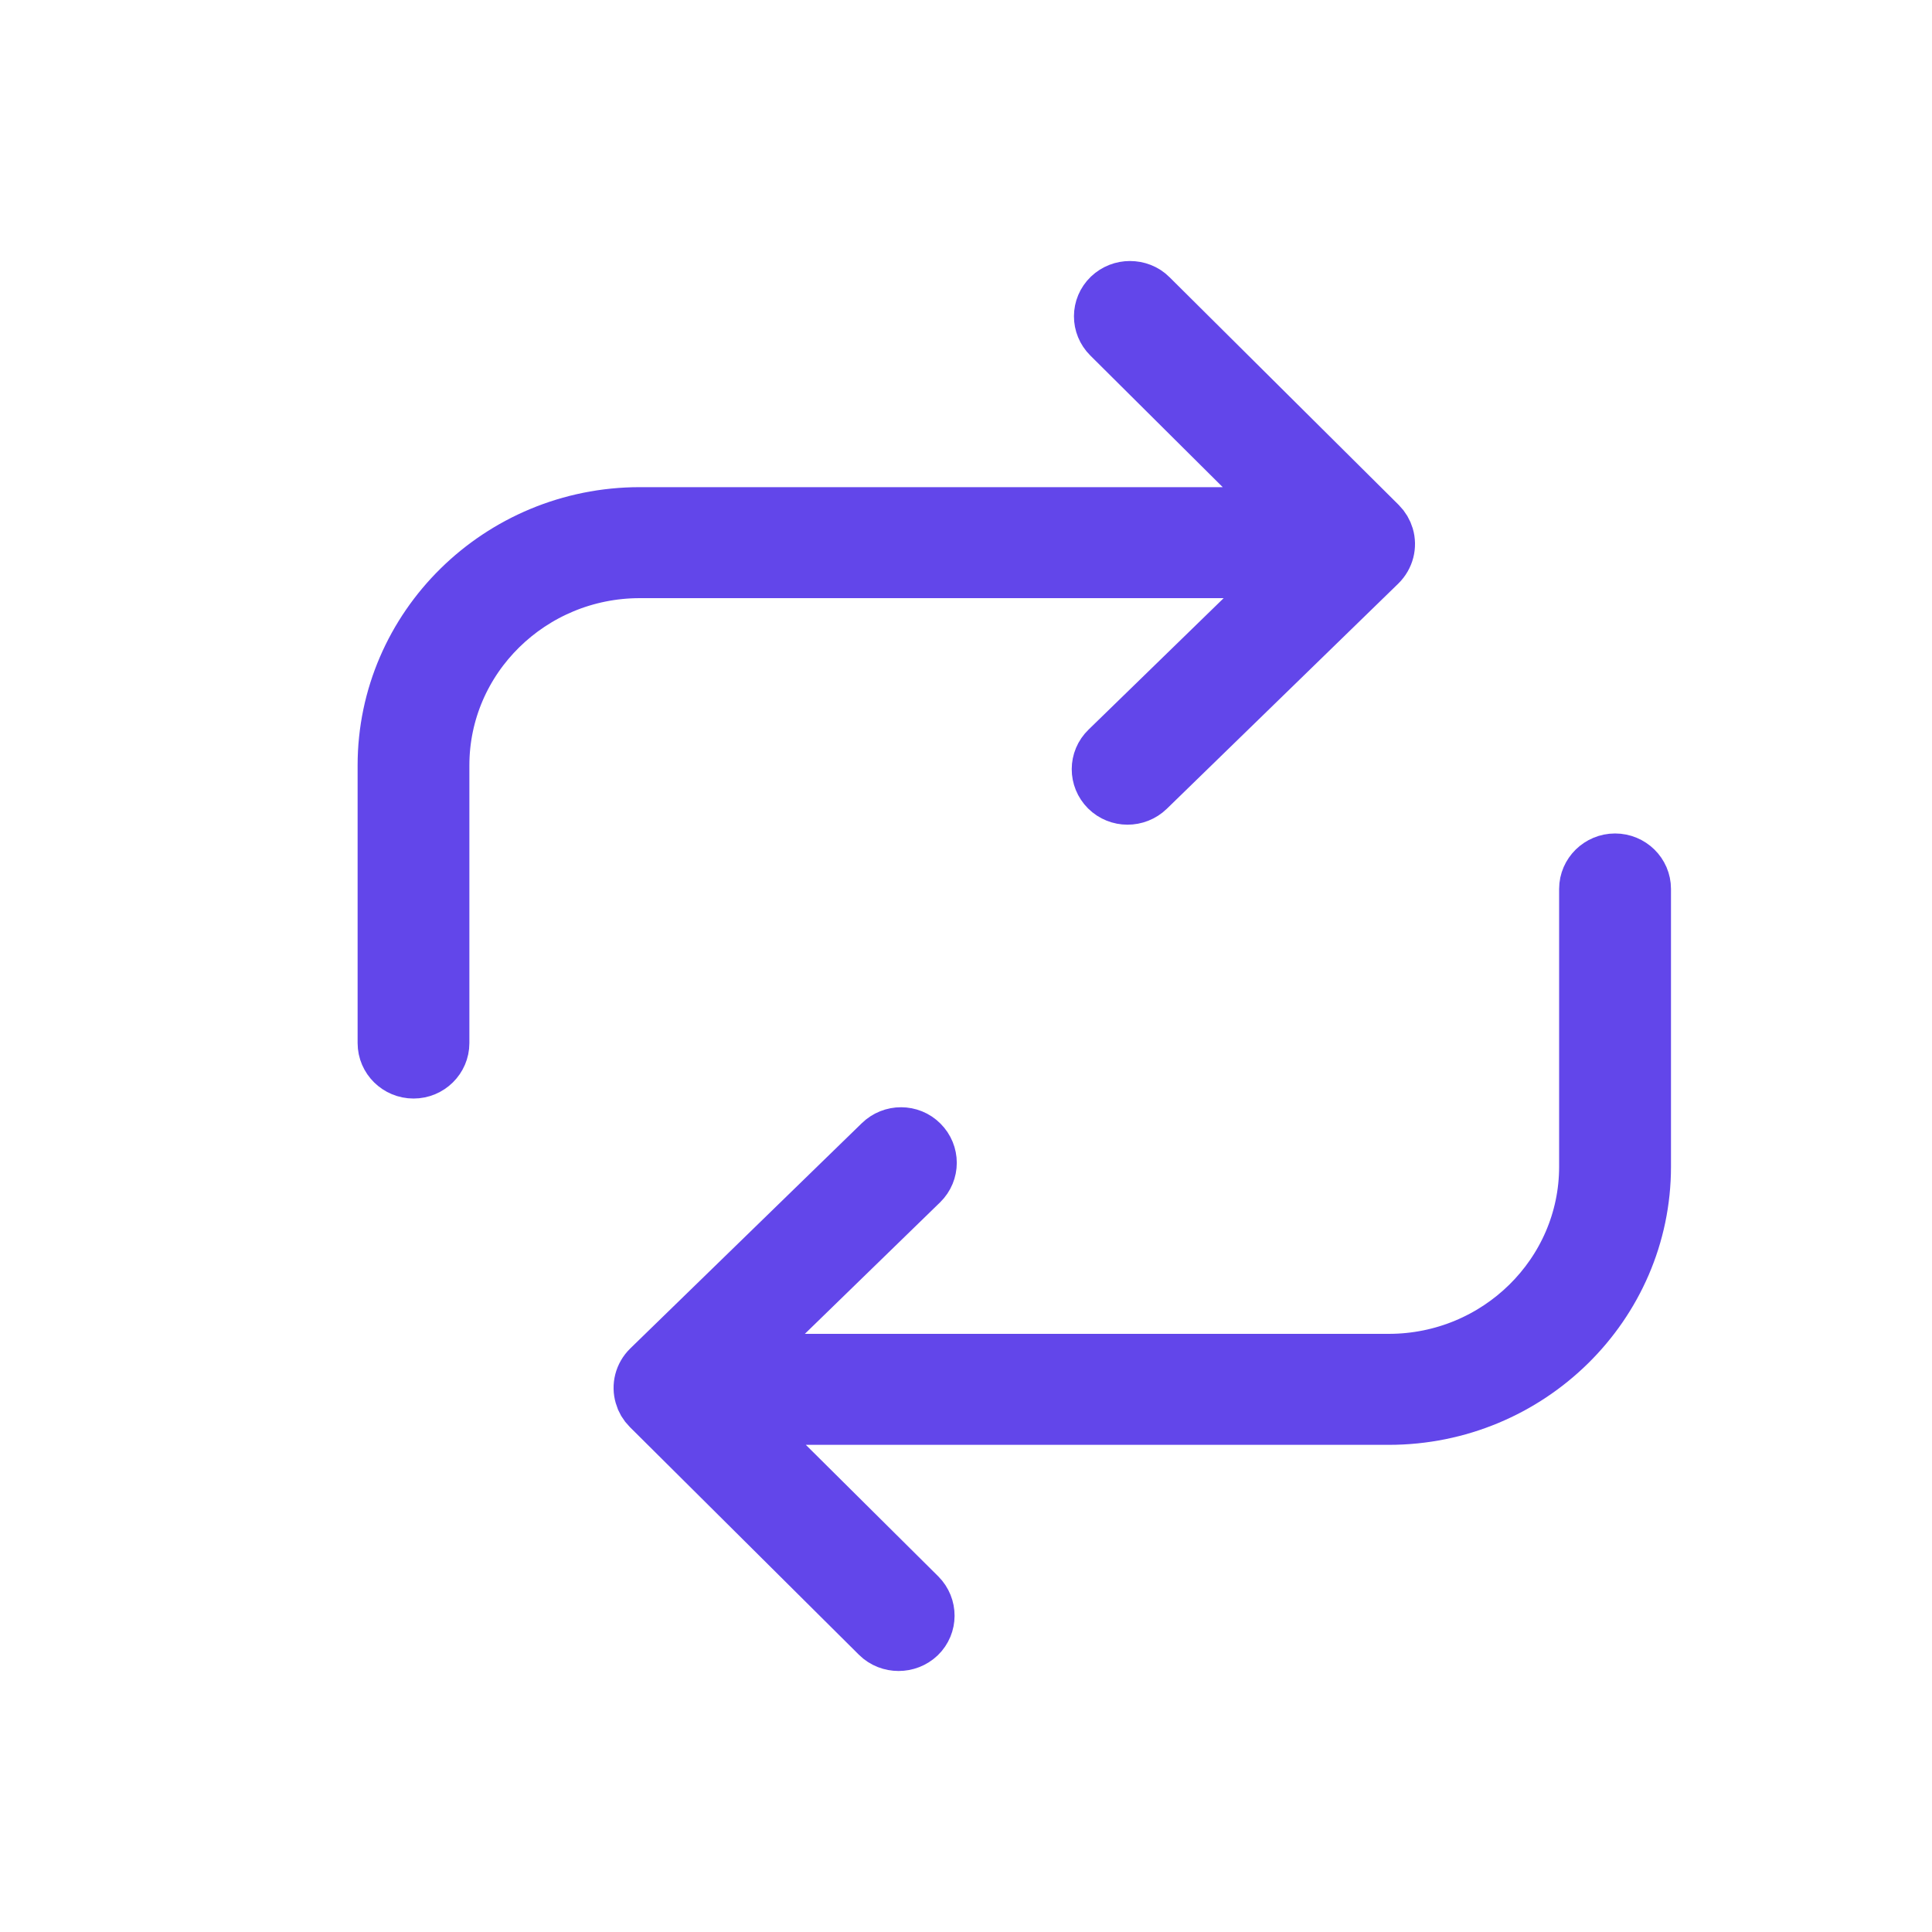<?xml version="1.0" encoding="UTF-8"?>
<svg width="20px" height="20px" viewBox="0 0 20 20" version="1.1" xmlns="http://www.w3.org/2000/svg" xmlns:xlink="http://www.w3.org/1999/xlink">
    <title>转发</title>
    <g id="页面-1备份-2" stroke="none" stroke-width="1" fill="none" fill-rule="evenodd">
        <g id="主页" transform="translate(-309, -522)" fill="#6246EA" fill-rule="nonzero" stroke="#6246EA" stroke-width="0.596">
            <g id="编组-19" transform="translate(60, 522)">
                <g id="编组-11" transform="translate(249, 0)">
                    <path d="M16.719,8.926 C16.565,8.926 16.438,9.05 16.438,9.202 L16.438,12.077 C16.438,13.196 15.513,14.106 14.376,14.106 L7.598,14.106 L9.524,12.233 C9.634,12.125 9.634,11.951 9.525,11.842 C9.417,11.733 9.239,11.733 9.129,11.841 L6.733,14.172 C6.657,14.246 6.633,14.351 6.661,14.444 C6.673,14.488 6.696,14.527 6.731,14.562 L9.102,16.919 C9.157,16.974 9.231,17 9.302,17 C9.374,17 9.445,16.974 9.501,16.921 C9.611,16.814 9.611,16.639 9.503,16.53 L7.619,14.659 L14.376,14.659 C15.822,14.659 17,13.5 17,12.077 L17,9.202 C17,9.05 16.874,8.926 16.719,8.926 Z" id="路径"></path>
                    <path d="M14.069,3 C13.915,3 13.789,3.124 13.789,3.276 L13.789,6.151 C13.789,7.27 12.864,8.18 11.726,8.18 L4.949,8.18 L6.874,6.307 C6.985,6.2 6.985,6.025 6.876,5.916 C6.767,5.808 6.59,5.808 6.479,5.915 L4.083,8.246 C4.008,8.32 3.983,8.425 4.011,8.519 C4.024,8.562 4.046,8.601 4.081,8.636 L6.453,10.993 C6.507,11.048 6.581,11.074 6.653,11.074 C6.725,11.074 6.795,11.048 6.851,10.995 C6.962,10.888 6.962,10.713 6.853,10.605 L4.97,8.733 L11.726,8.733 C13.173,8.733 14.35,7.574 14.35,6.151 L14.35,3.276 C14.35,3.124 14.224,3 14.069,3 Z" id="路径备份" transform="translate(9.175, 7.037) scale(-1, -1) translate(-9.175, -7.037) "></path>
                </g>
            </g>
        </g>
    </g>
</svg>
